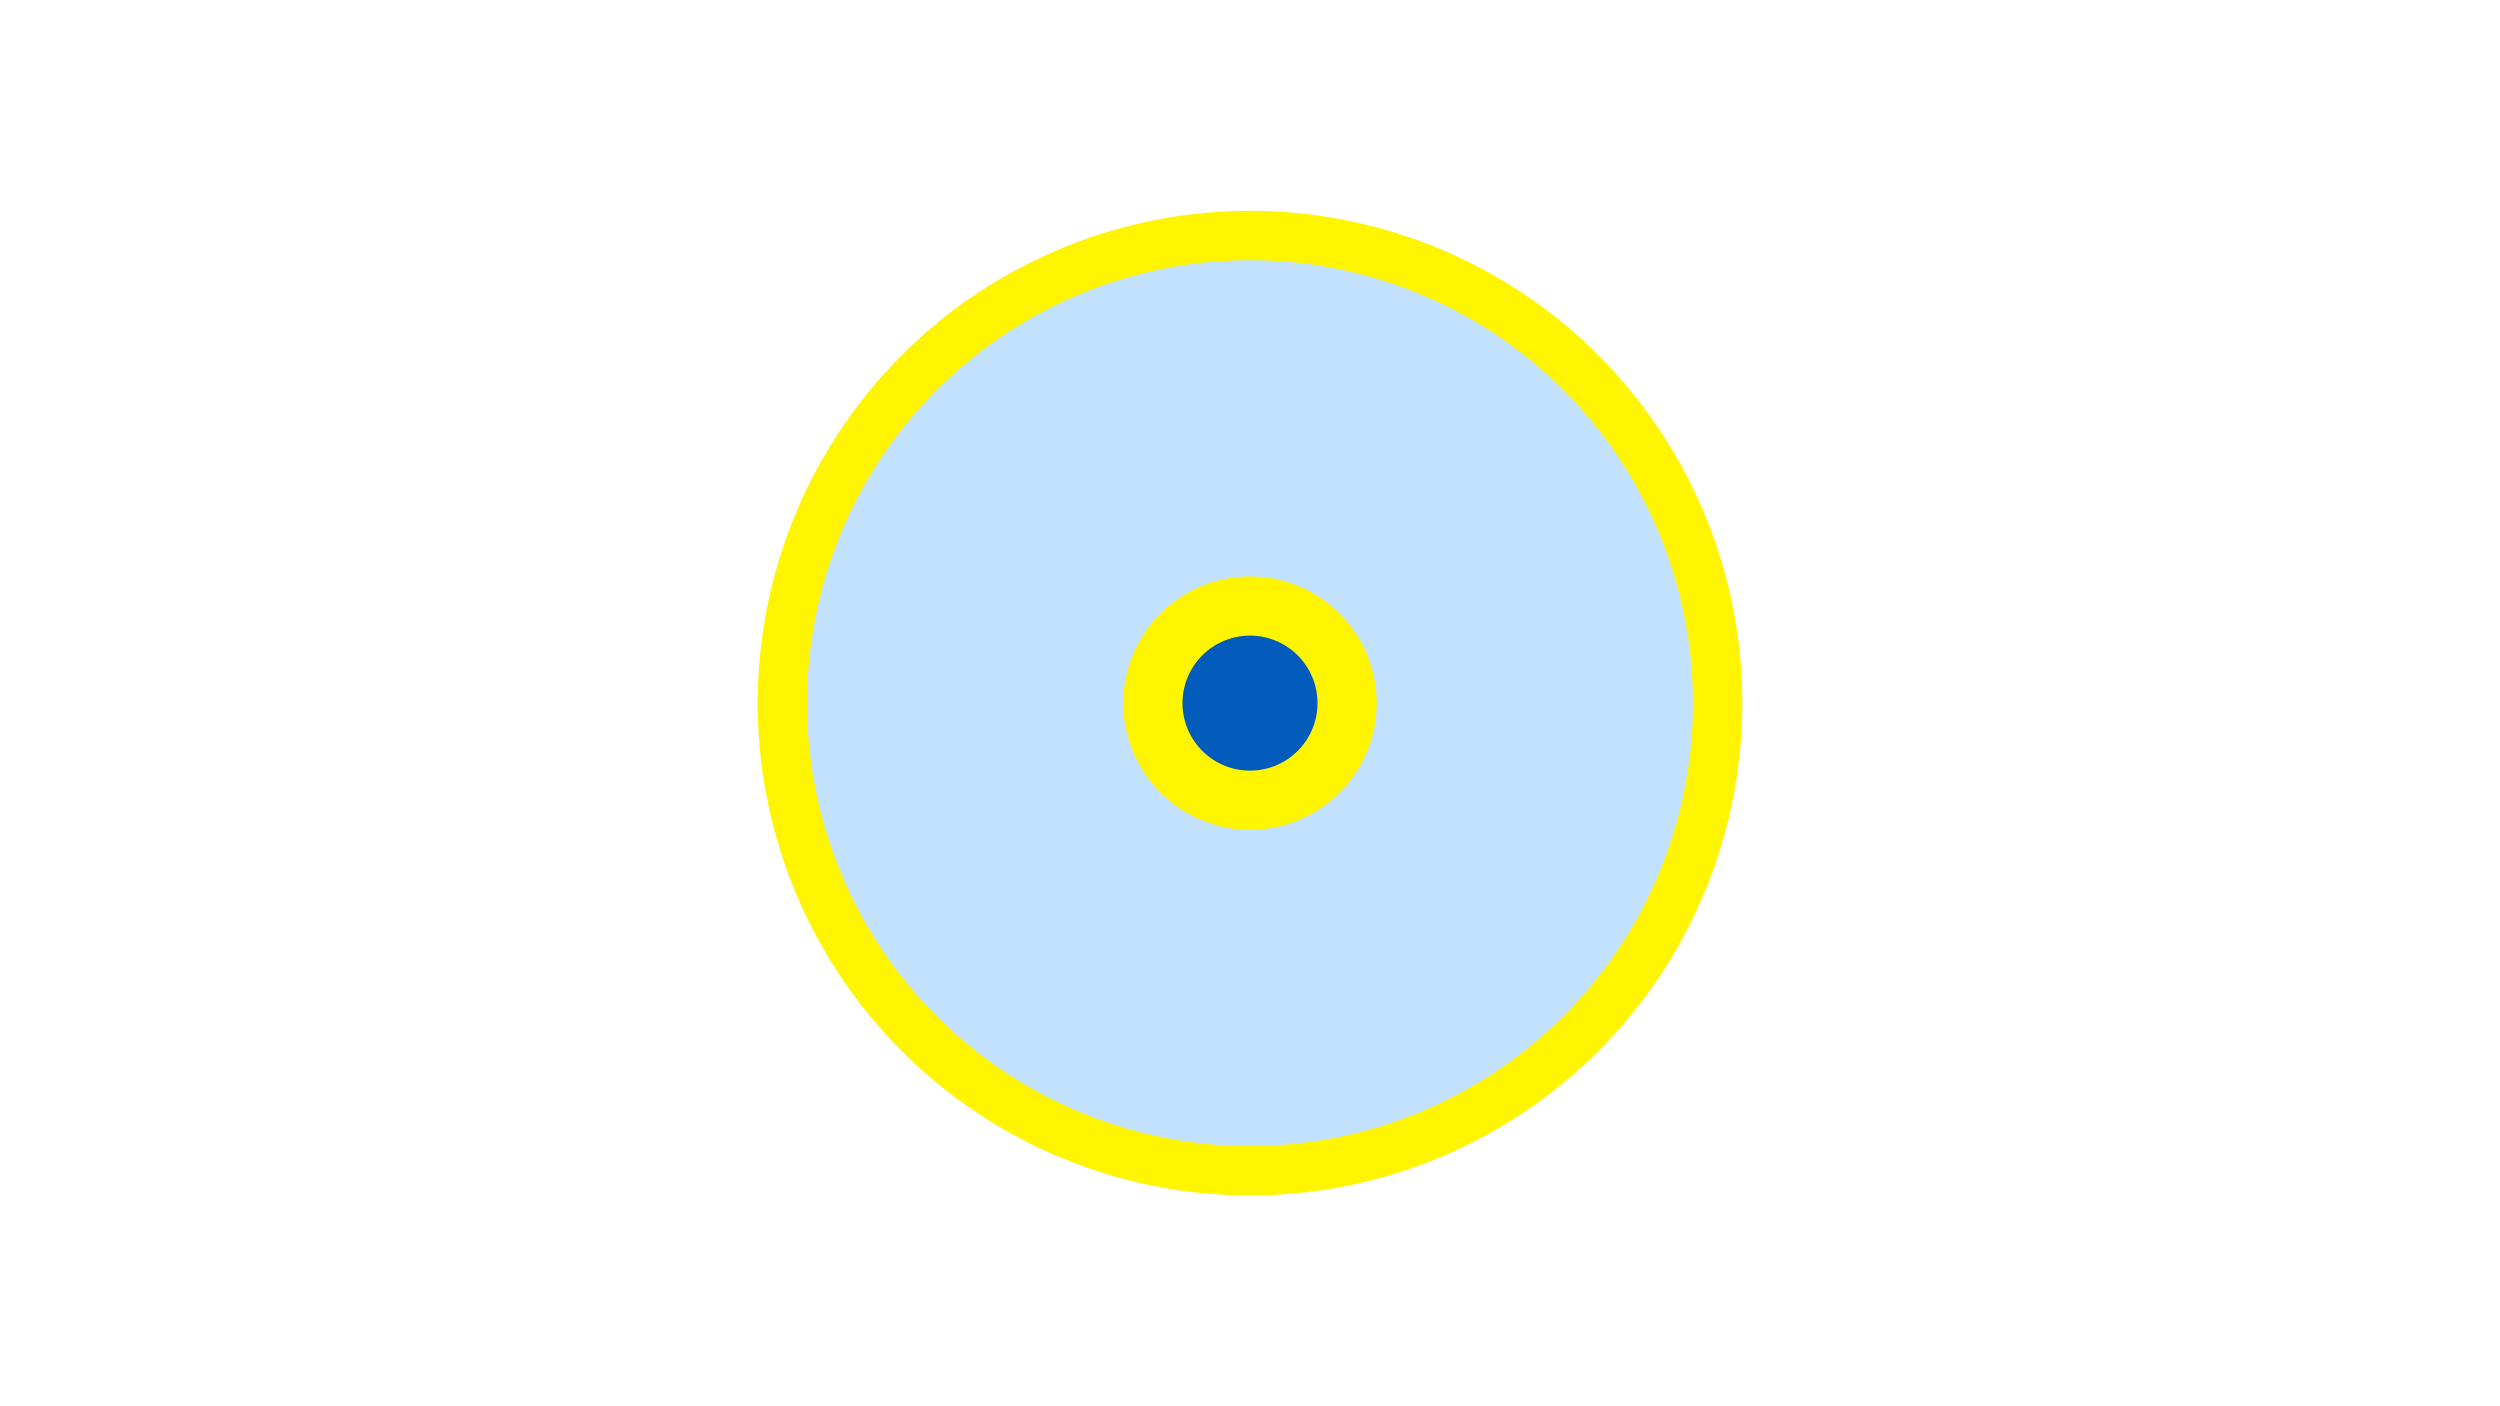 <svg width="1200" height="675" viewBox="-500 -500 1200 675" xmlns="http://www.w3.org/2000/svg"><title>19870-10338669917</title><path d="M-500-500h1200v675h-1200z" fill="#fff"/><path d="M336.3-162.5a236.3 236.3 0 1 1-472.6 0 236.3 236.3 0 1 1 472.6 0z" fill="#fff500"/><path d="M312.6-162.5a212.6 212.6 0 1 1-425.2 0 212.6 212.6 0 1 1 425.2 0z m-273.4 0a60.8 60.8 0 1 0 121.6 0 60.8 60.8 0 1 0-121.6 0z" fill="#c2e1ff"/><path d="M132.4-162.5a32.4 32.4 0 1 1-64.8 0 32.4 32.4 0 1 1 64.8 0z" fill="#005bbb"/></svg>